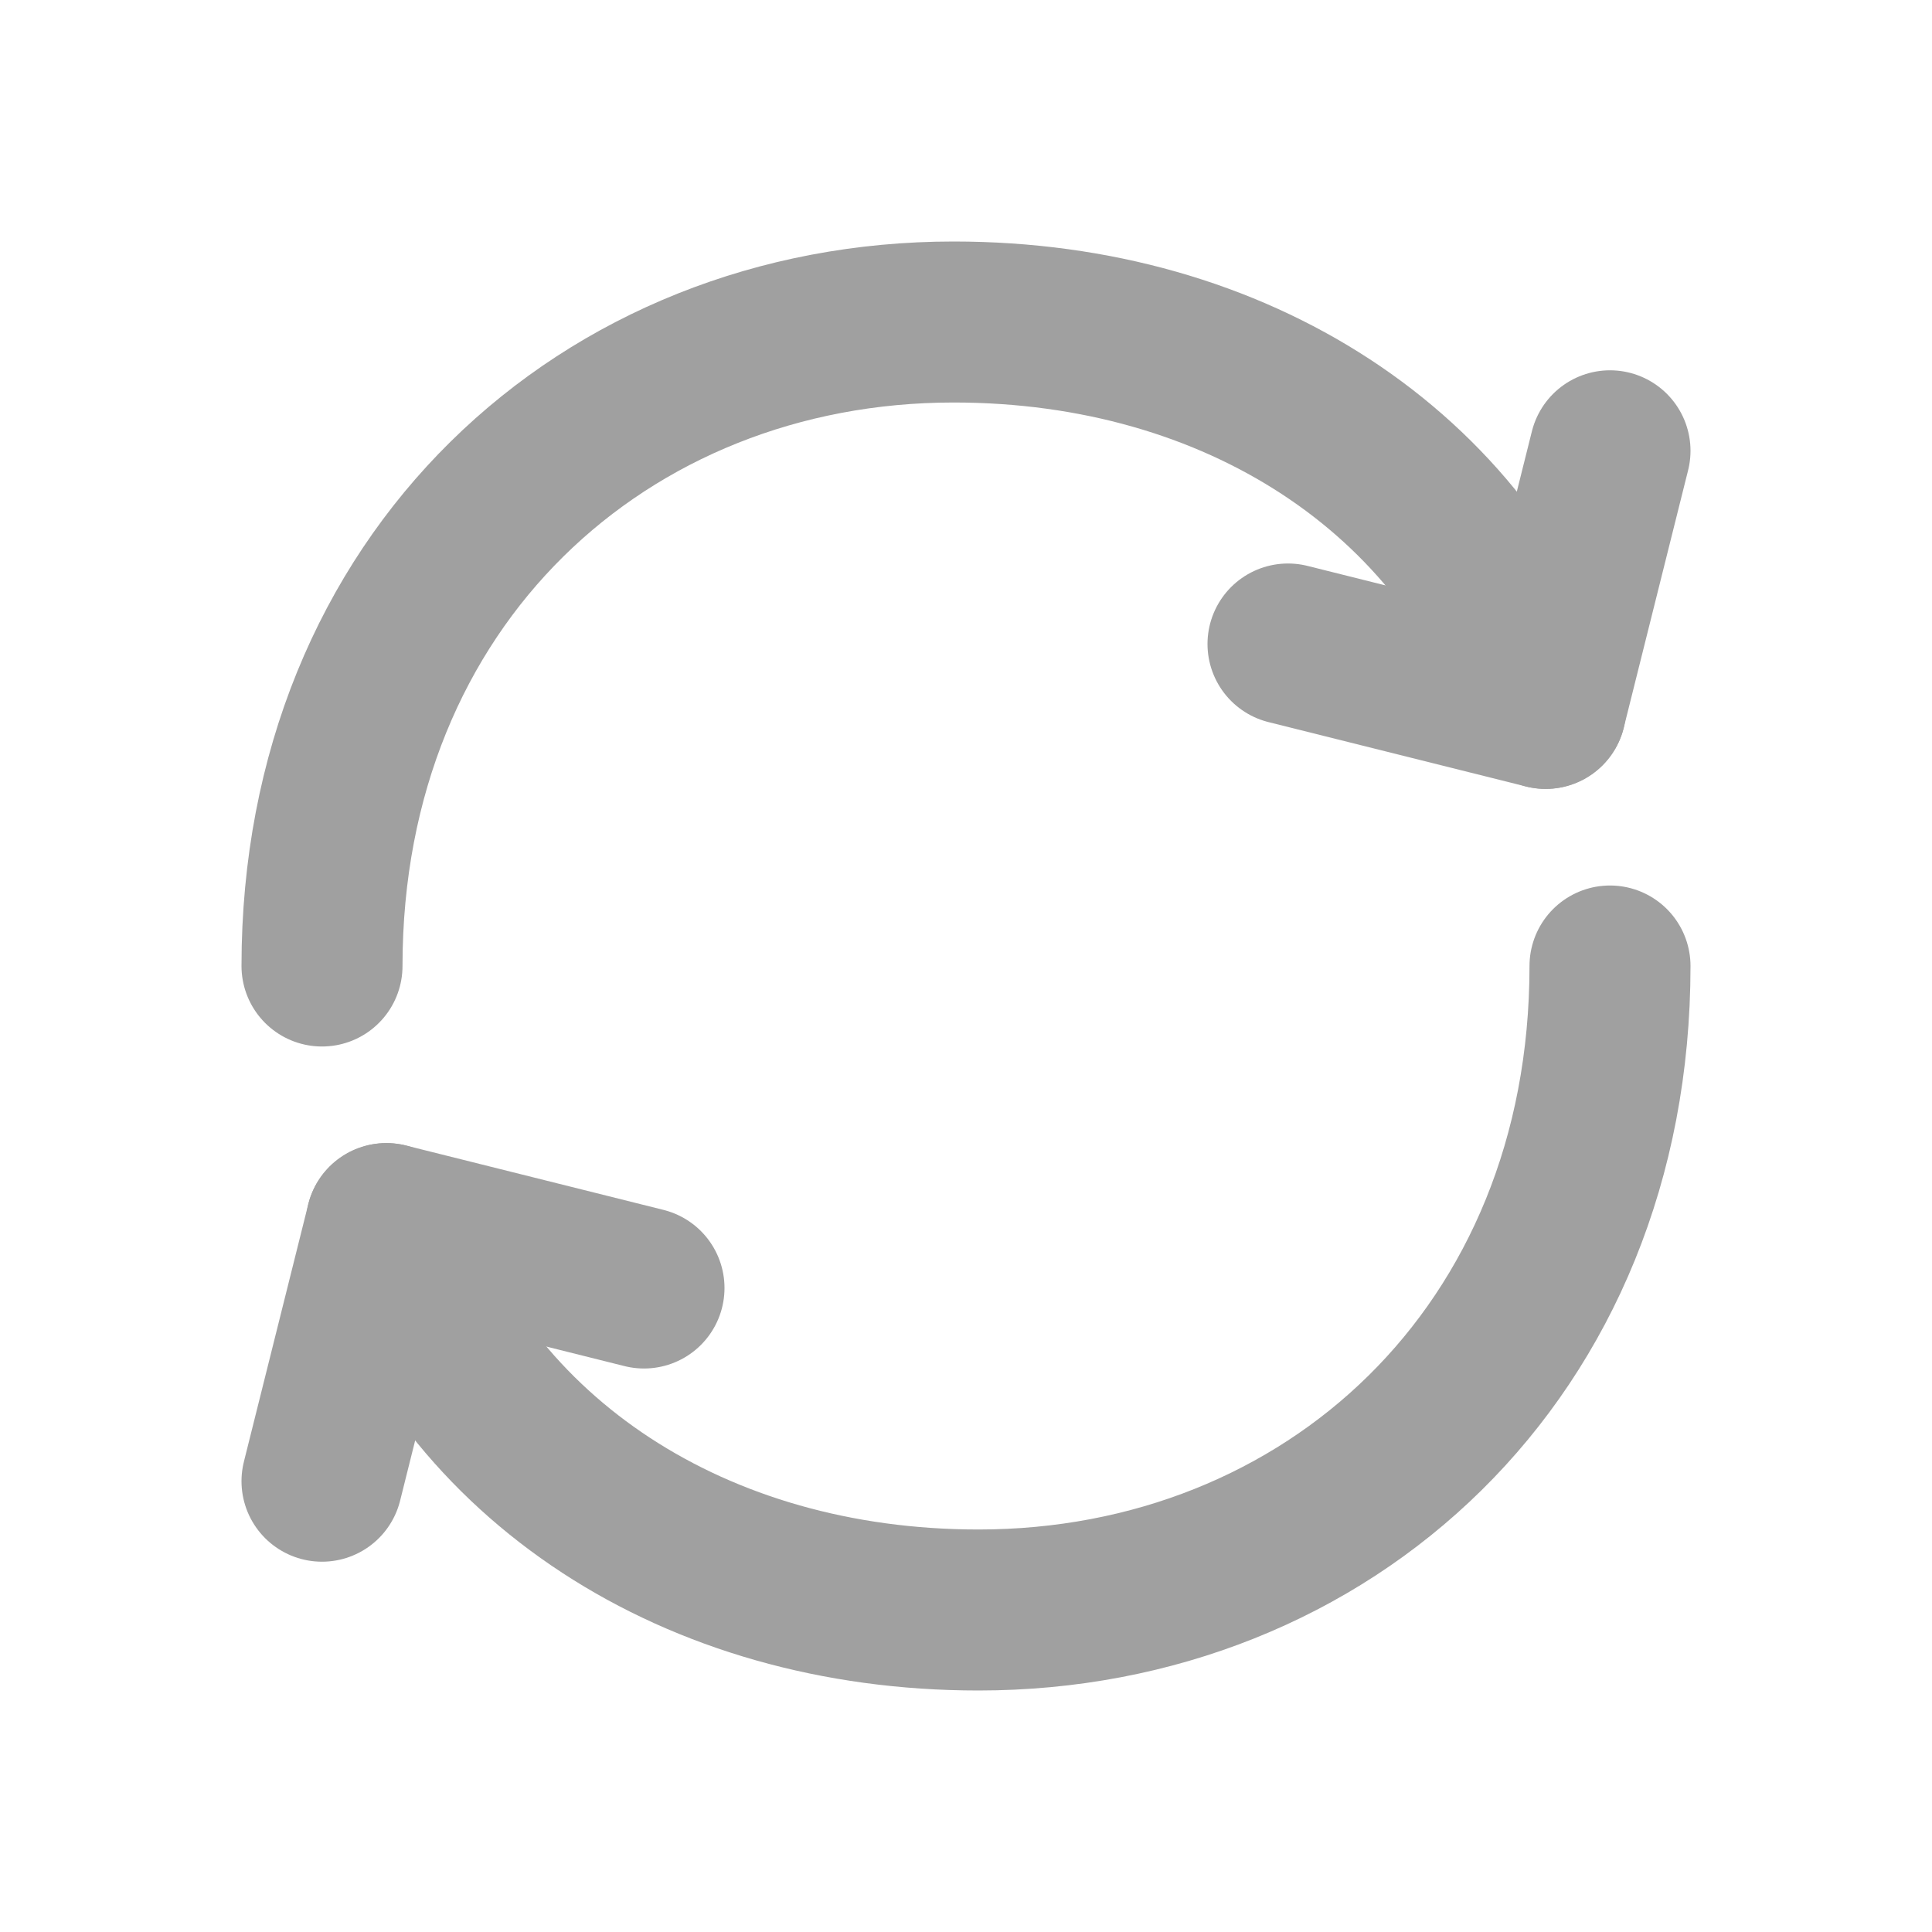 <?xml version="1.0" encoding="UTF-8"?>
<svg width="24" height="24" viewBox="0 0 24 24" fill="none" xmlns="http://www.w3.org/2000/svg">
<path d="M20 12C20 16.8 16.488 20 12.155 20C8.634 20 5.792 18.132 4.8 15.2M4 12C4 7.2 7.512 4 11.846 4C15.366 4 18.206 5.868 19.2 8.8" stroke="#A0A0A0" stroke-width="2" stroke-linecap="round" stroke-linejoin="round"/>
<path d="M8 16L4.8 15.2L4 18.4M16 8L19.2 8.8L20 5.6" stroke="#A0A0A0" stroke-width="2" stroke-linecap="round" stroke-linejoin="round"/>
</svg>
